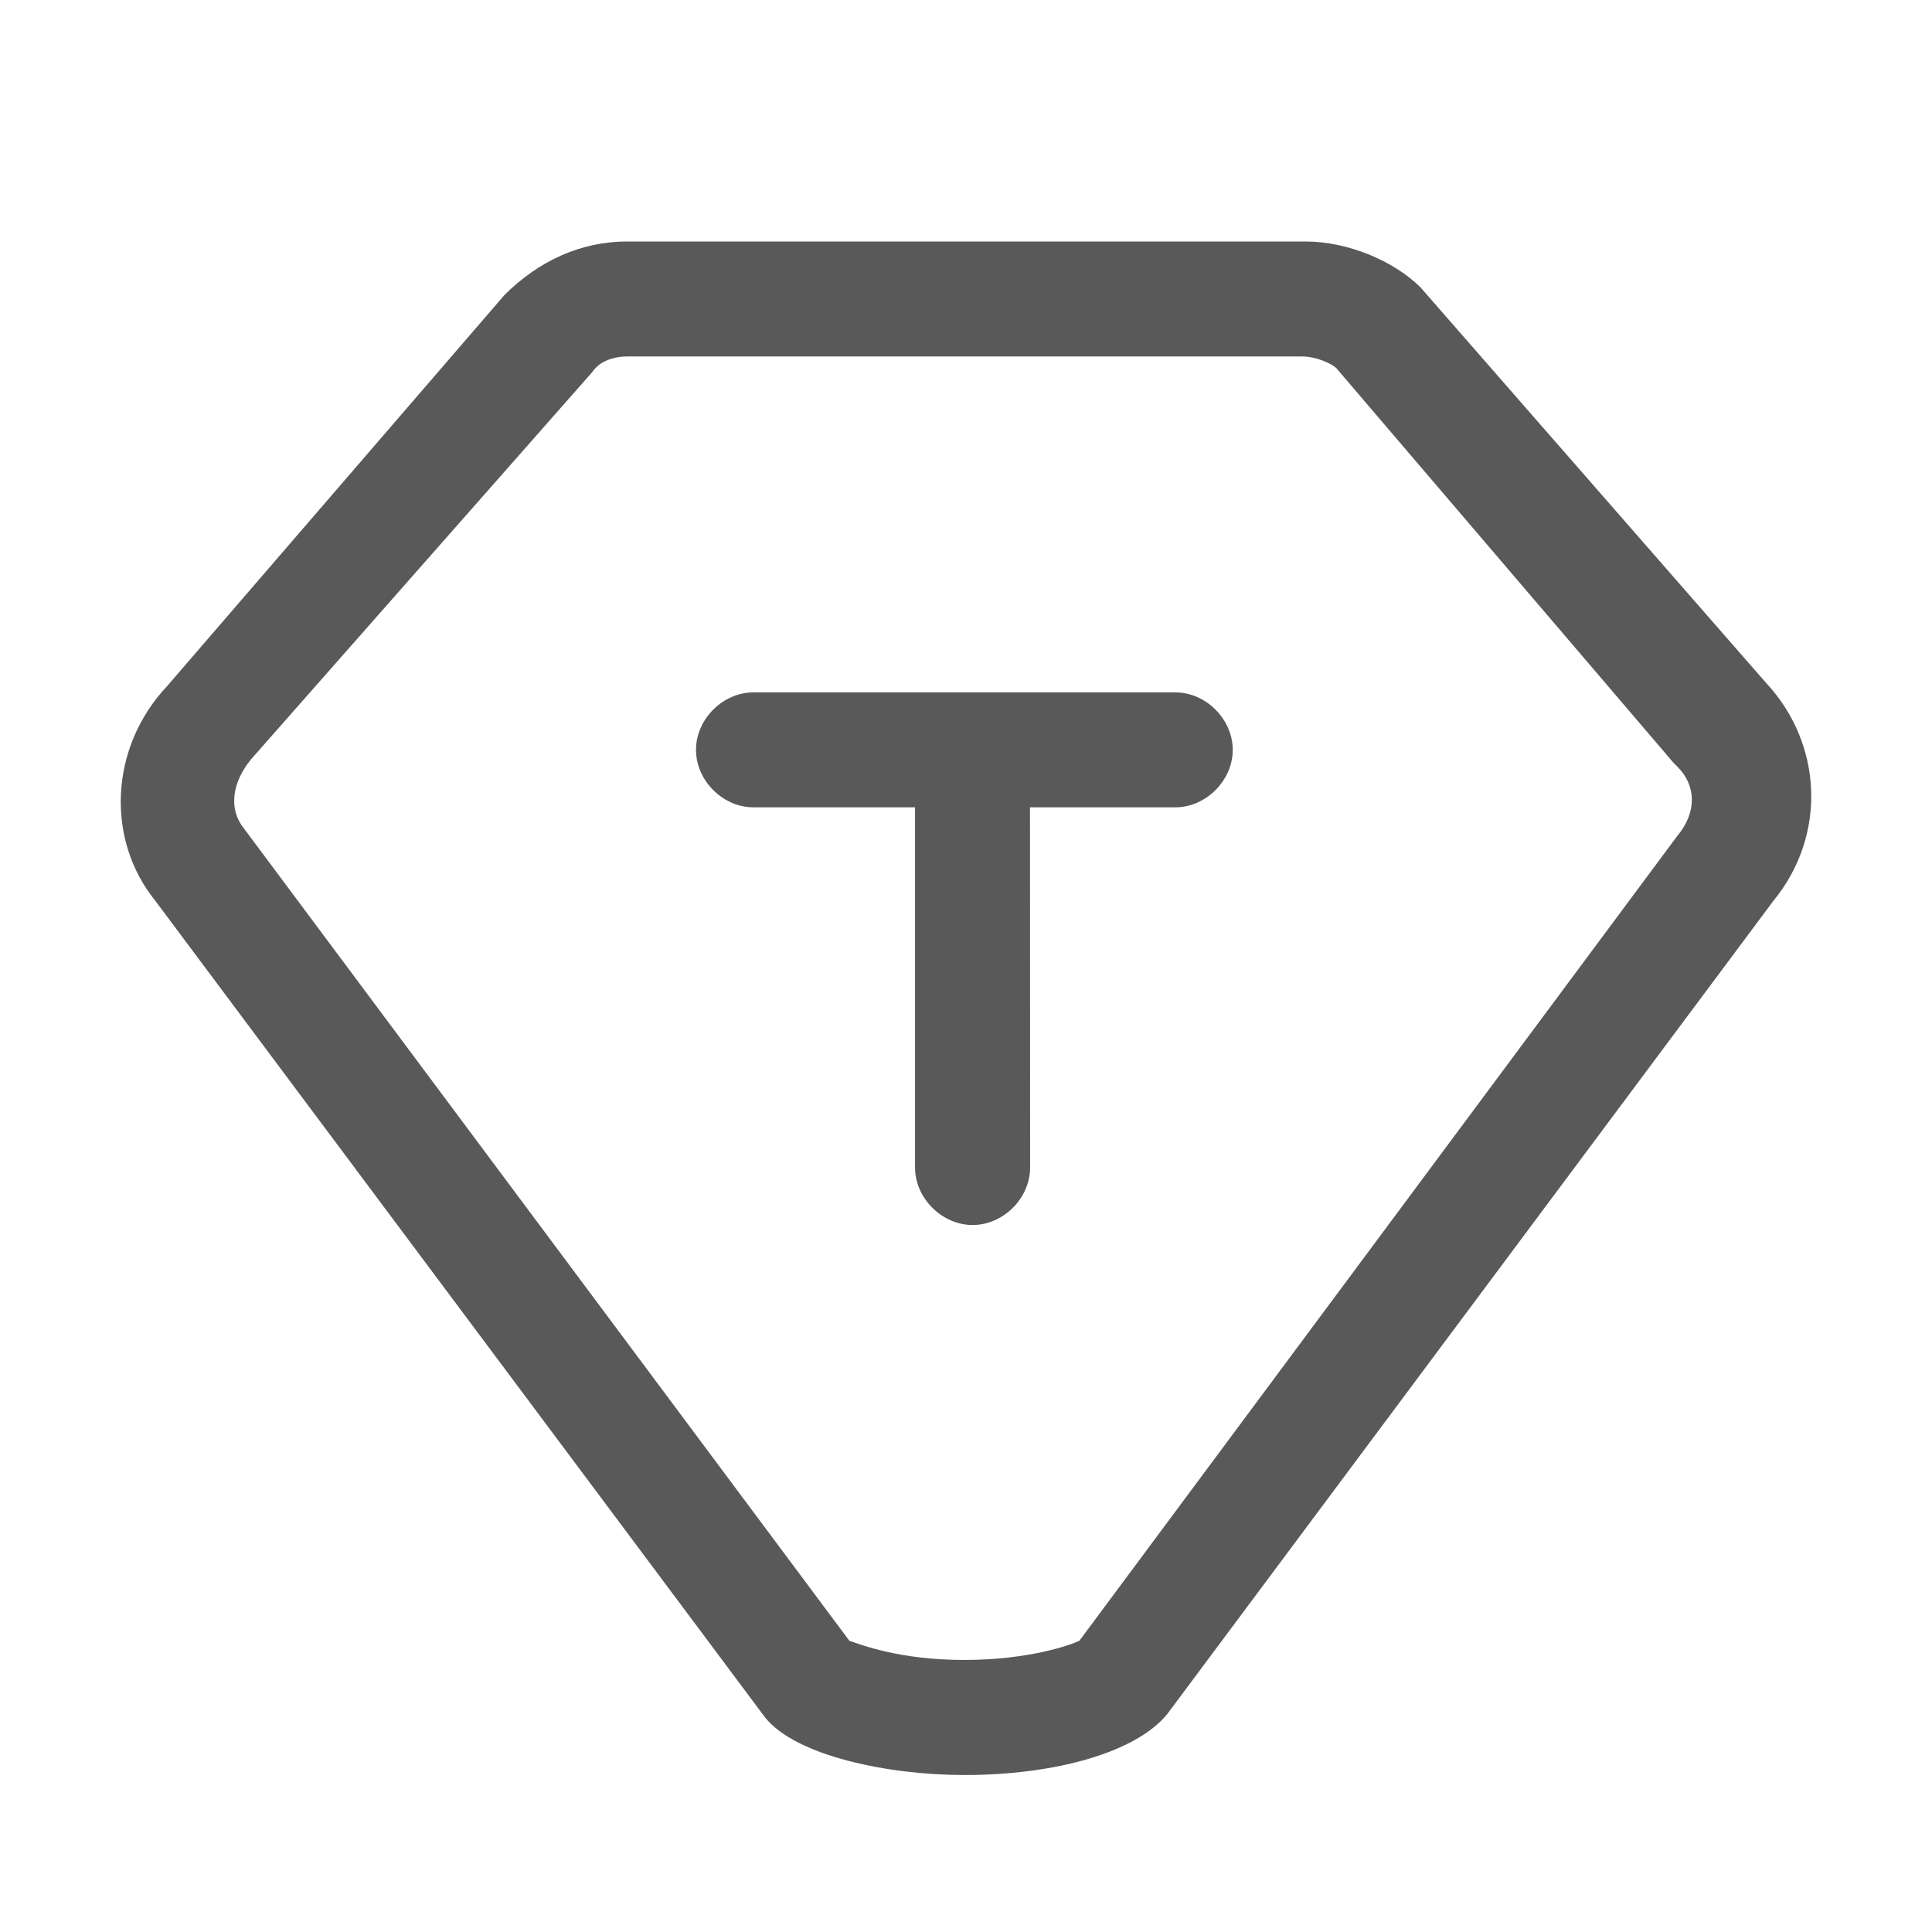 <?xml version="1.0" encoding="UTF-8"?>
<svg width="16px" height="16px" viewBox="0 0 16 16" version="1.1" xmlns="http://www.w3.org/2000/svg" xmlns:xlink="http://www.w3.org/1999/xlink">
    <title>tab_认证中心_02</title>
    <g id="页面-2" stroke="none" stroke-width="1" fill="none" fill-rule="evenodd">
        <g id="任务管理" transform="translate(-631, -16)" fill="#000000" fill-rule="nonzero">
            <g id="编组" transform="translate(283, 4)">
                <g id="编组-9" transform="translate(348, 0)">
                    <g id="tab_认证中心_02" transform="translate(0, 12)">
                        <rect id="矩形" opacity="0" x="0" y="0" width="15.938" height="15.938"></rect>
                        <path d="M10.812,2 C11.161,2 11.542,2.159 11.765,2.381 L14.622,5.651 C15.098,6.159 15.13,6.921 14.686,7.461 L9.669,14.192 C9.415,14.509 8.748,14.7 7.986,14.7 C7.352,14.7 6.59,14.541 6.336,14.223 L1.287,7.461 C0.875,6.953 0.906,6.191 1.383,5.683 L4.177,2.444 C4.462,2.159 4.812,2 5.193,2 L10.812,2 Z M10.78,2.952 L5.193,2.952 C5.097,2.952 4.97,2.984 4.907,3.079 L2.081,6.286 C1.922,6.477 1.891,6.699 2.018,6.858 L7.034,13.588 C7.129,13.62 7.447,13.747 7.986,13.747 C8.526,13.747 8.875,13.62 8.939,13.588 L13.892,6.921 C14.051,6.731 14.051,6.508 13.892,6.35 L13.86,6.318 L11.066,3.048 C11.034,3.016 10.907,2.952 10.78,2.952 Z M9.733,5.734 C9.987,5.734 10.209,5.956 10.209,6.21 C10.209,6.464 9.987,6.686 9.733,6.686 L8.53,6.686 L8.531,9.669 C8.531,9.923 8.309,10.145 8.055,10.145 C7.801,10.145 7.578,9.923 7.578,9.669 L7.578,6.686 L6.24,6.686 C5.986,6.686 5.764,6.464 5.764,6.21 C5.764,5.956 5.986,5.734 6.24,5.734 L9.733,5.734 Z" id="形状结合" fill-opacity="0.65"></path>
                    </g>
                </g>
            </g>
        </g>
    </g>
</svg>